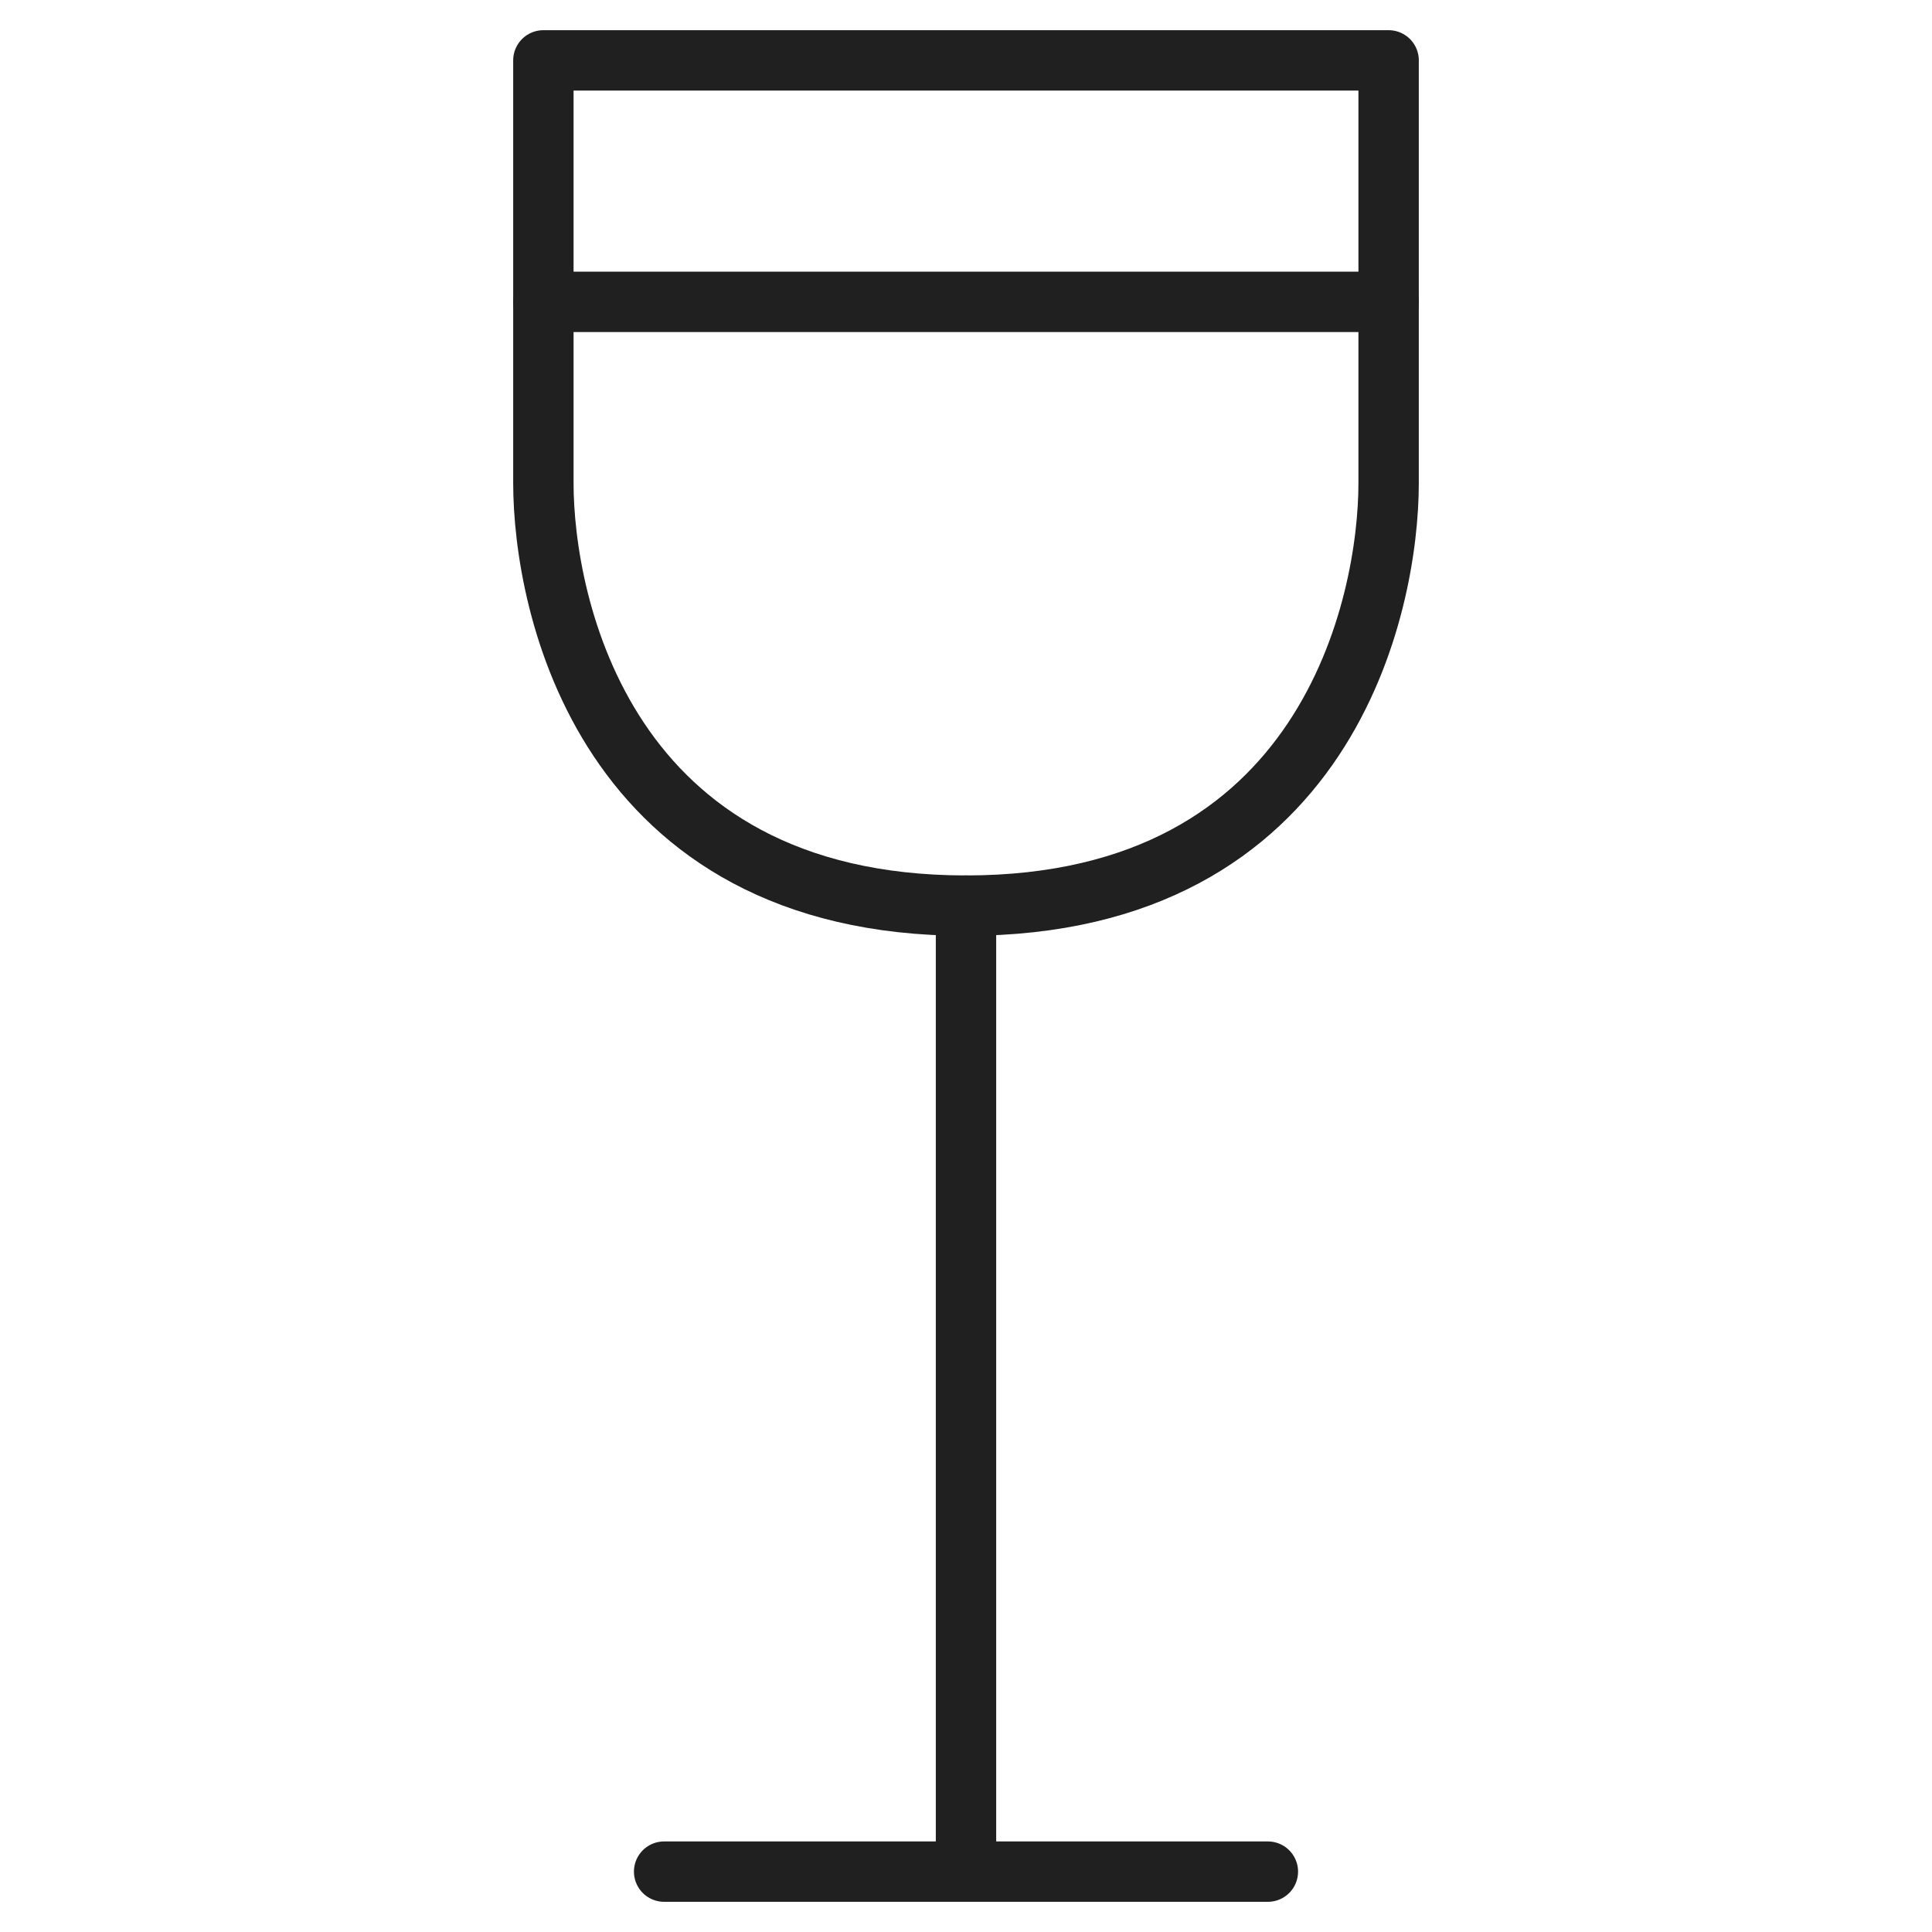 <svg xmlns="http://www.w3.org/2000/svg" viewBox="0 0 64 64" aria-labelledby="title" aria-describedby="desc"><path data-name="layer2" fill="none" stroke="#202020" stroke-linecap="round" stroke-linejoin="round" stroke-width="2" d="M32 30v32m-10 0h20m4-52V2H18v8"/><path data-name="layer1" d="M46 10v6c0 4-2 14-14 14S18 20 18 16v-6z" fill="none" stroke="#202020" stroke-linecap="round" stroke-linejoin="round" stroke-width="2"/></svg>